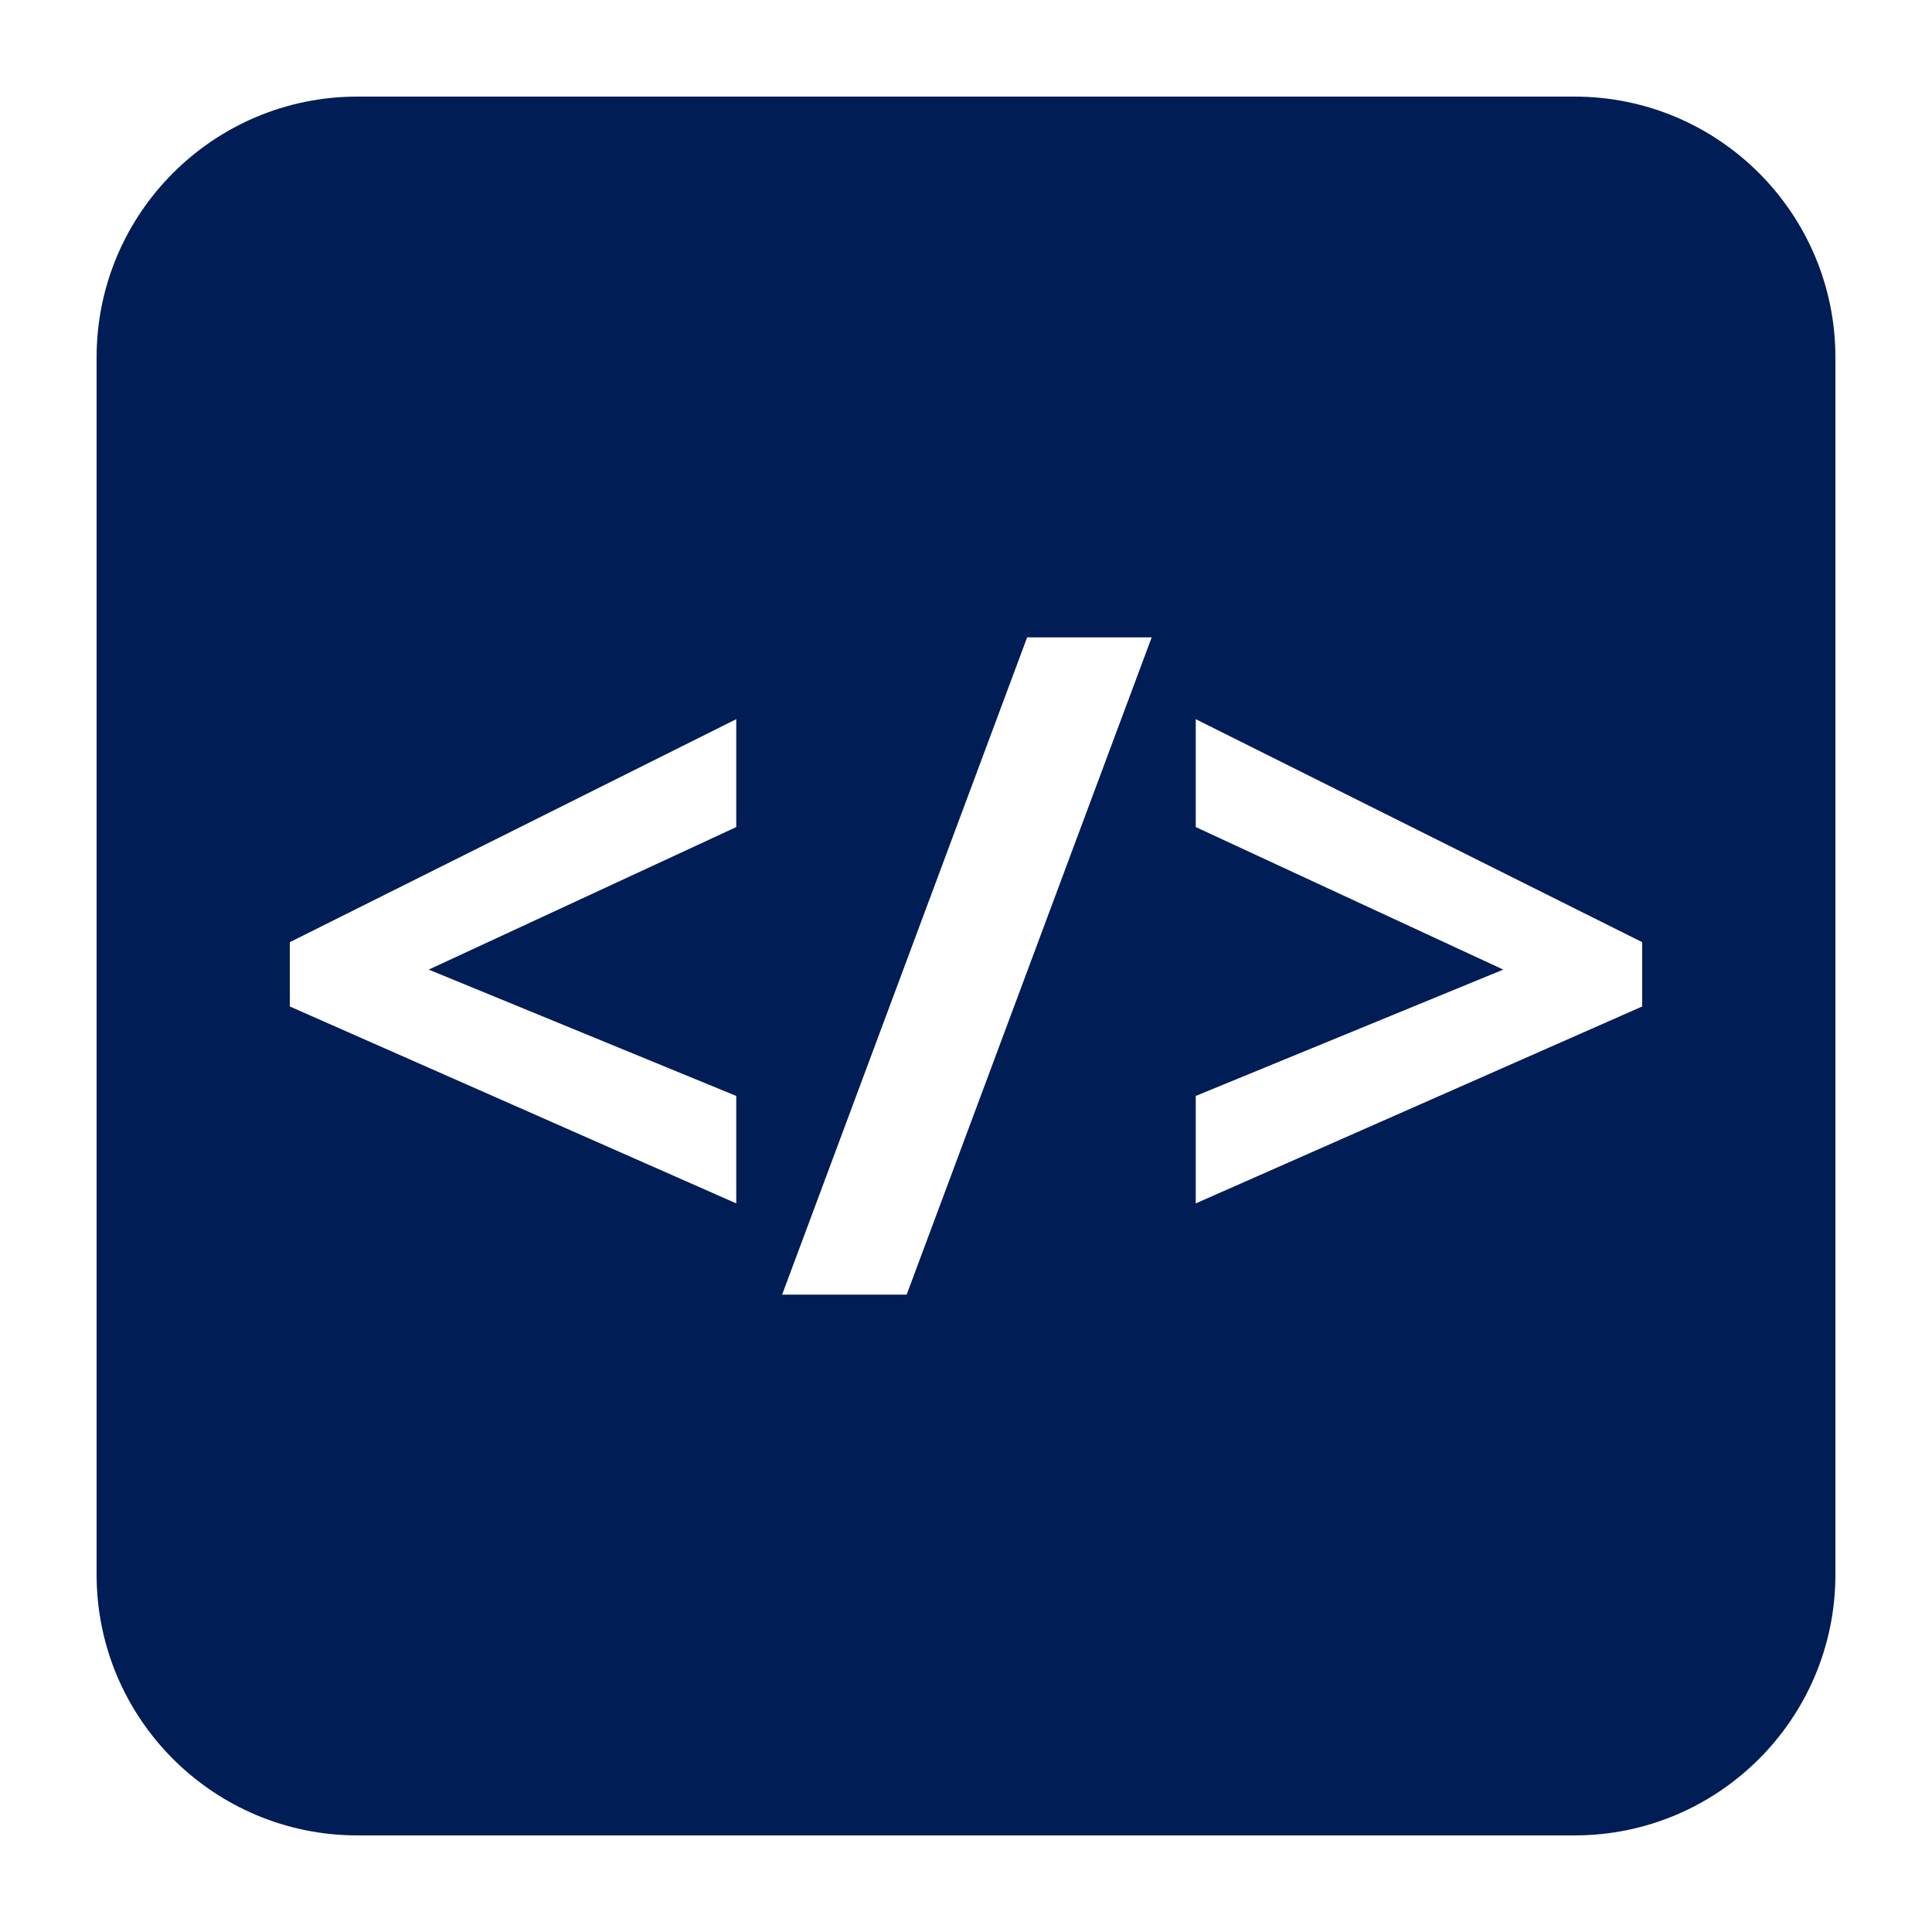 <?xml version="1.0" encoding="UTF-8" standalone="no"?>
<!DOCTYPE svg PUBLIC "-//W3C//DTD SVG 1.1//EN" "http://www.w3.org/Graphics/SVG/1.1/DTD/svg11.dtd">
<svg width="100%" height="100%" viewBox="0 0 1000 1000" version="1.1" xmlns="http://www.w3.org/2000/svg" xmlns:xlink="http://www.w3.org/1999/xlink" xml:space="preserve" xmlns:serif="http://www.serif.com/" style="fill:#001d55;fill-rule:evenodd;clip-rule:evenodd;stroke-linejoin:round;stroke-miterlimit:2;">
    <path d="M950,185C950,110.491 889.509,50 815,50L185,50C110.491,50 50,110.491 50,185L50,815C50,889.509 110.491,950 185,950L815,950C889.509,950 950,889.509 950,815L950,185ZM596.11,329.887L469.281,670.113L404.82,670.113L531.648,329.887L596.11,329.887ZM381.082,622.873L150,520.945L150,487.666L381.082,372.241L381.082,428.091L221.907,501.862L381.082,567.254L381.082,622.873ZM618.916,567.254L778.091,501.862L618.916,428.091L618.916,372.241L850,487.666L850,520.945L618.916,622.873L618.916,567.254Z"/>
</svg>
